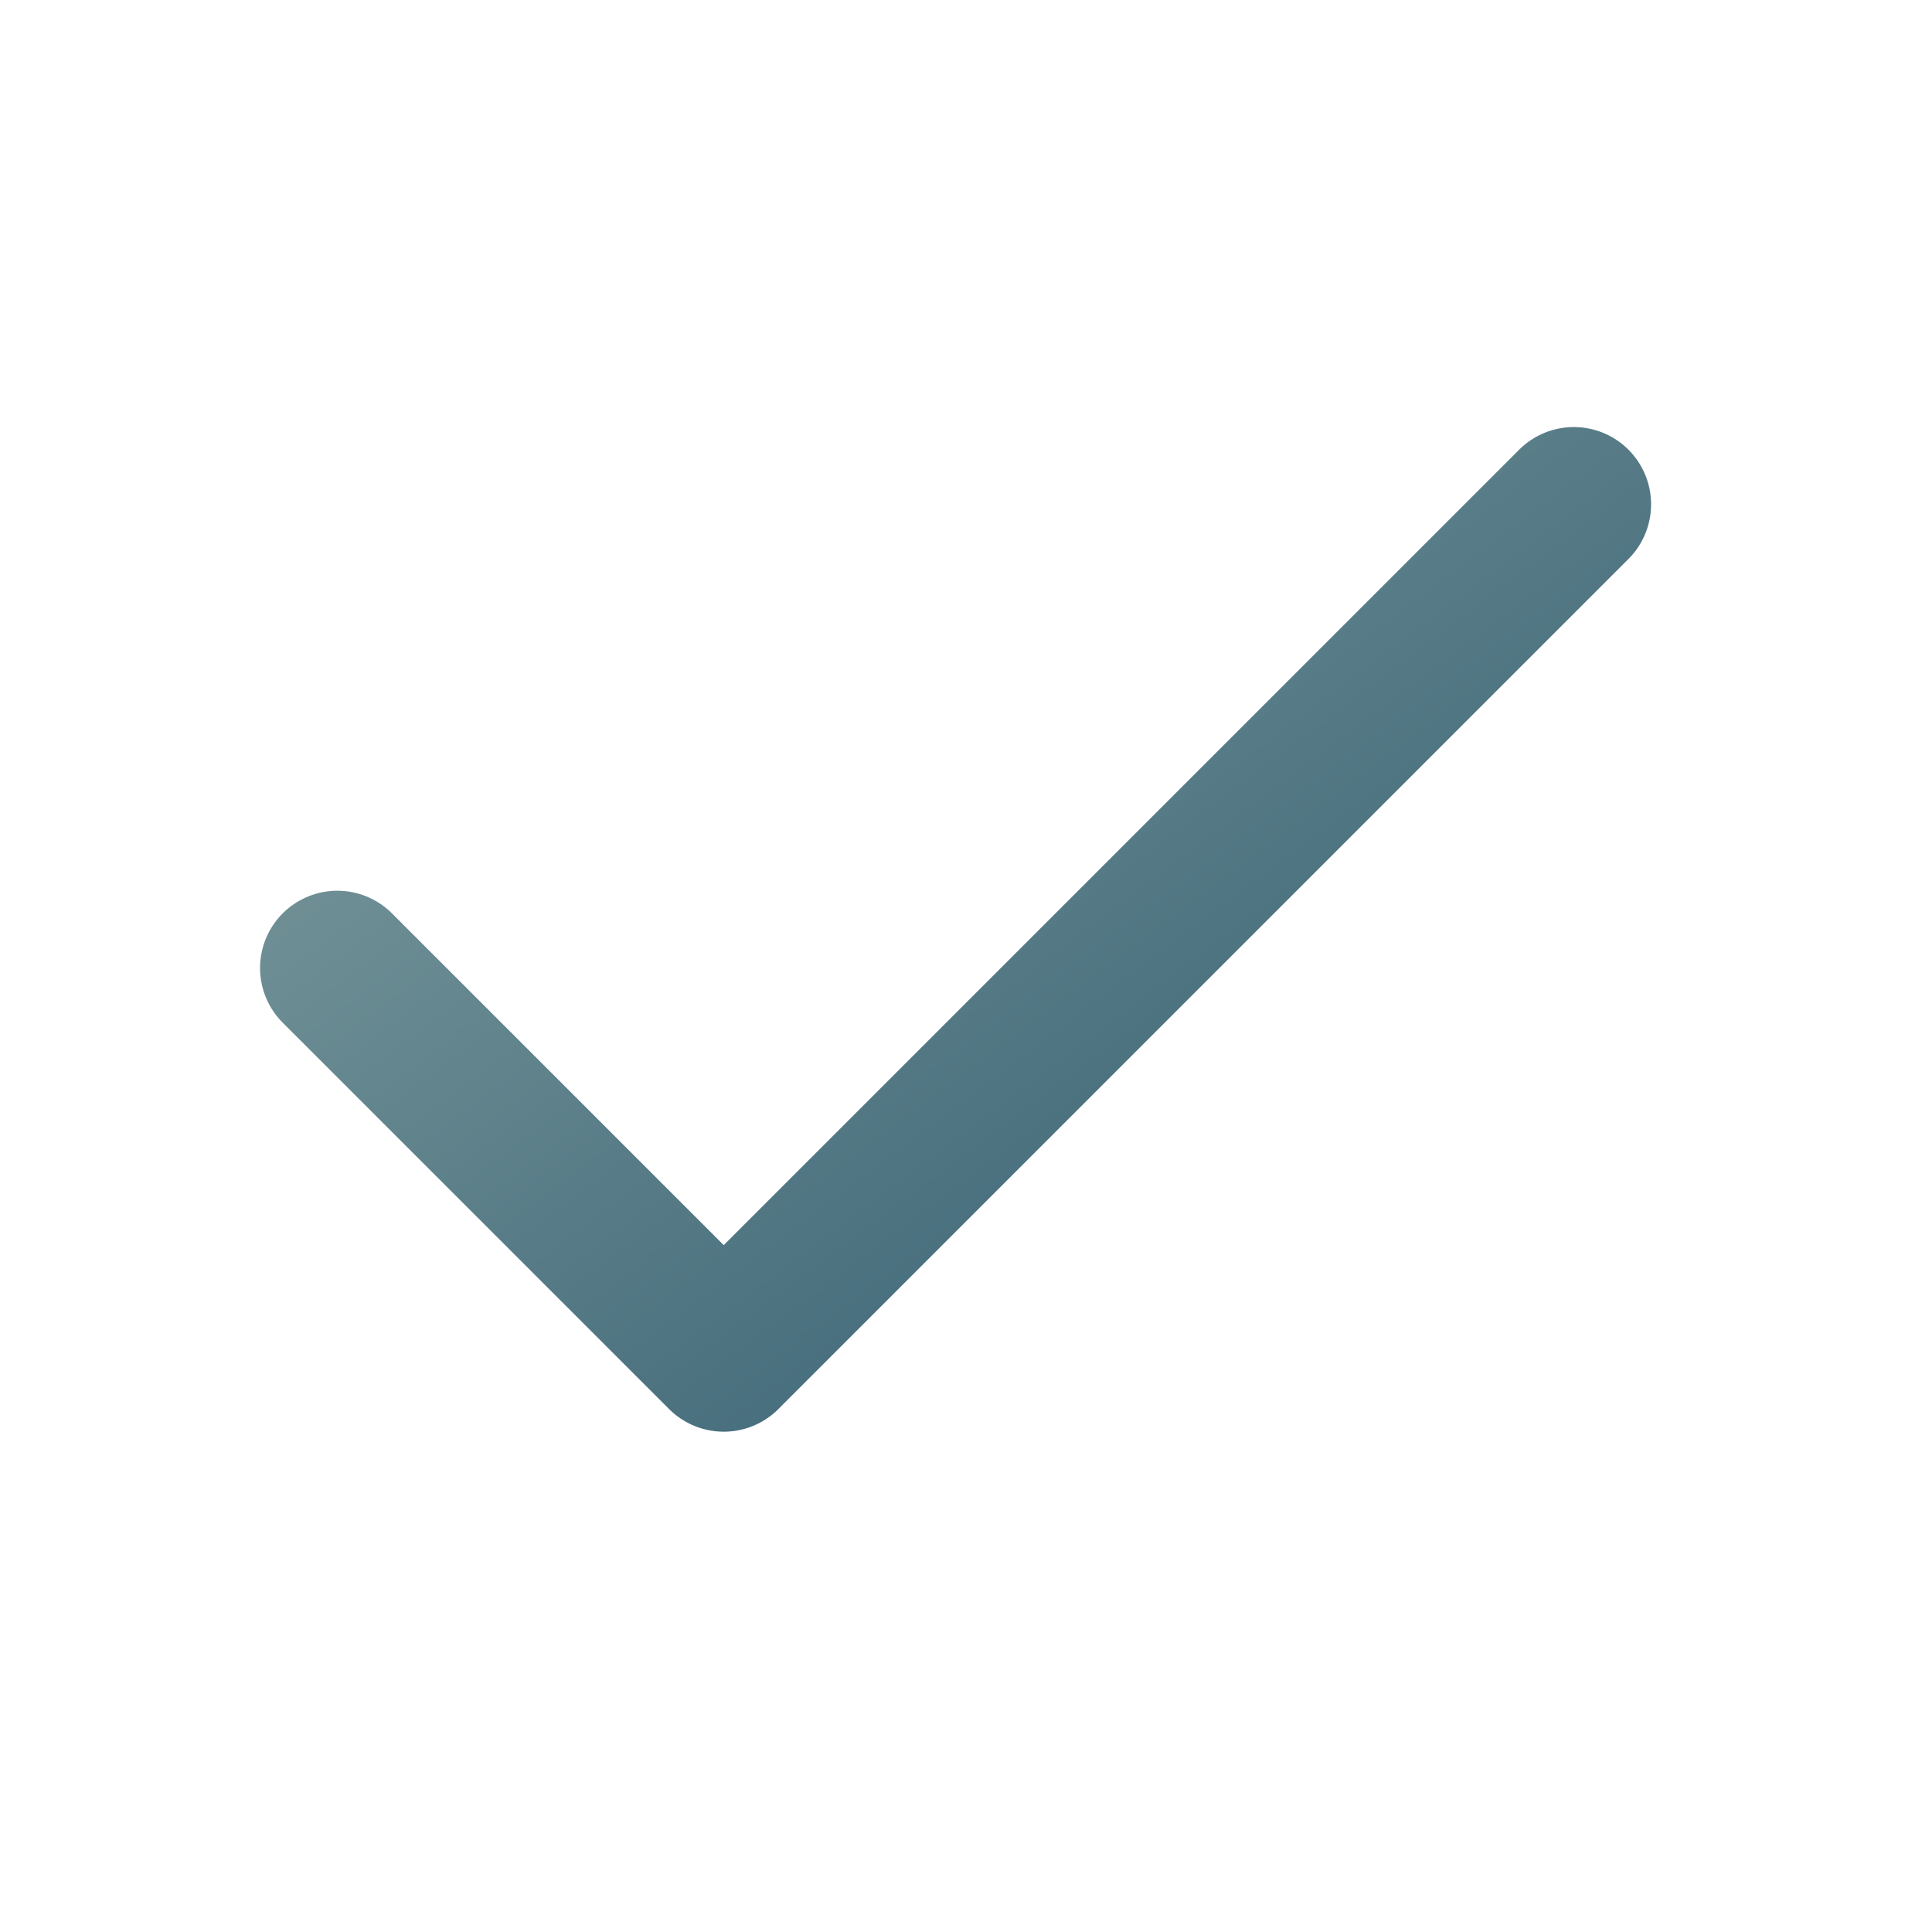 <svg width="25" height="25" viewBox="0 0 25 25" fill="none" xmlns="http://www.w3.org/2000/svg">
<path d="M20.365 6.526L9.365 17.526L4.365 12.526" stroke="url(#paint0_linear_1604_4655)" stroke-width="2" stroke-linecap="round" stroke-linejoin="round"/>
<defs>
<linearGradient id="paint0_linear_1604_4655" x1="4.365" y1="7.48" x2="14.979" y2="21.58" gradientUnits="userSpaceOnUse">
<stop stop-color="#7B999C"/>
<stop offset="1" stop-color="#315C70"/>
</linearGradient>
</defs>
</svg>
